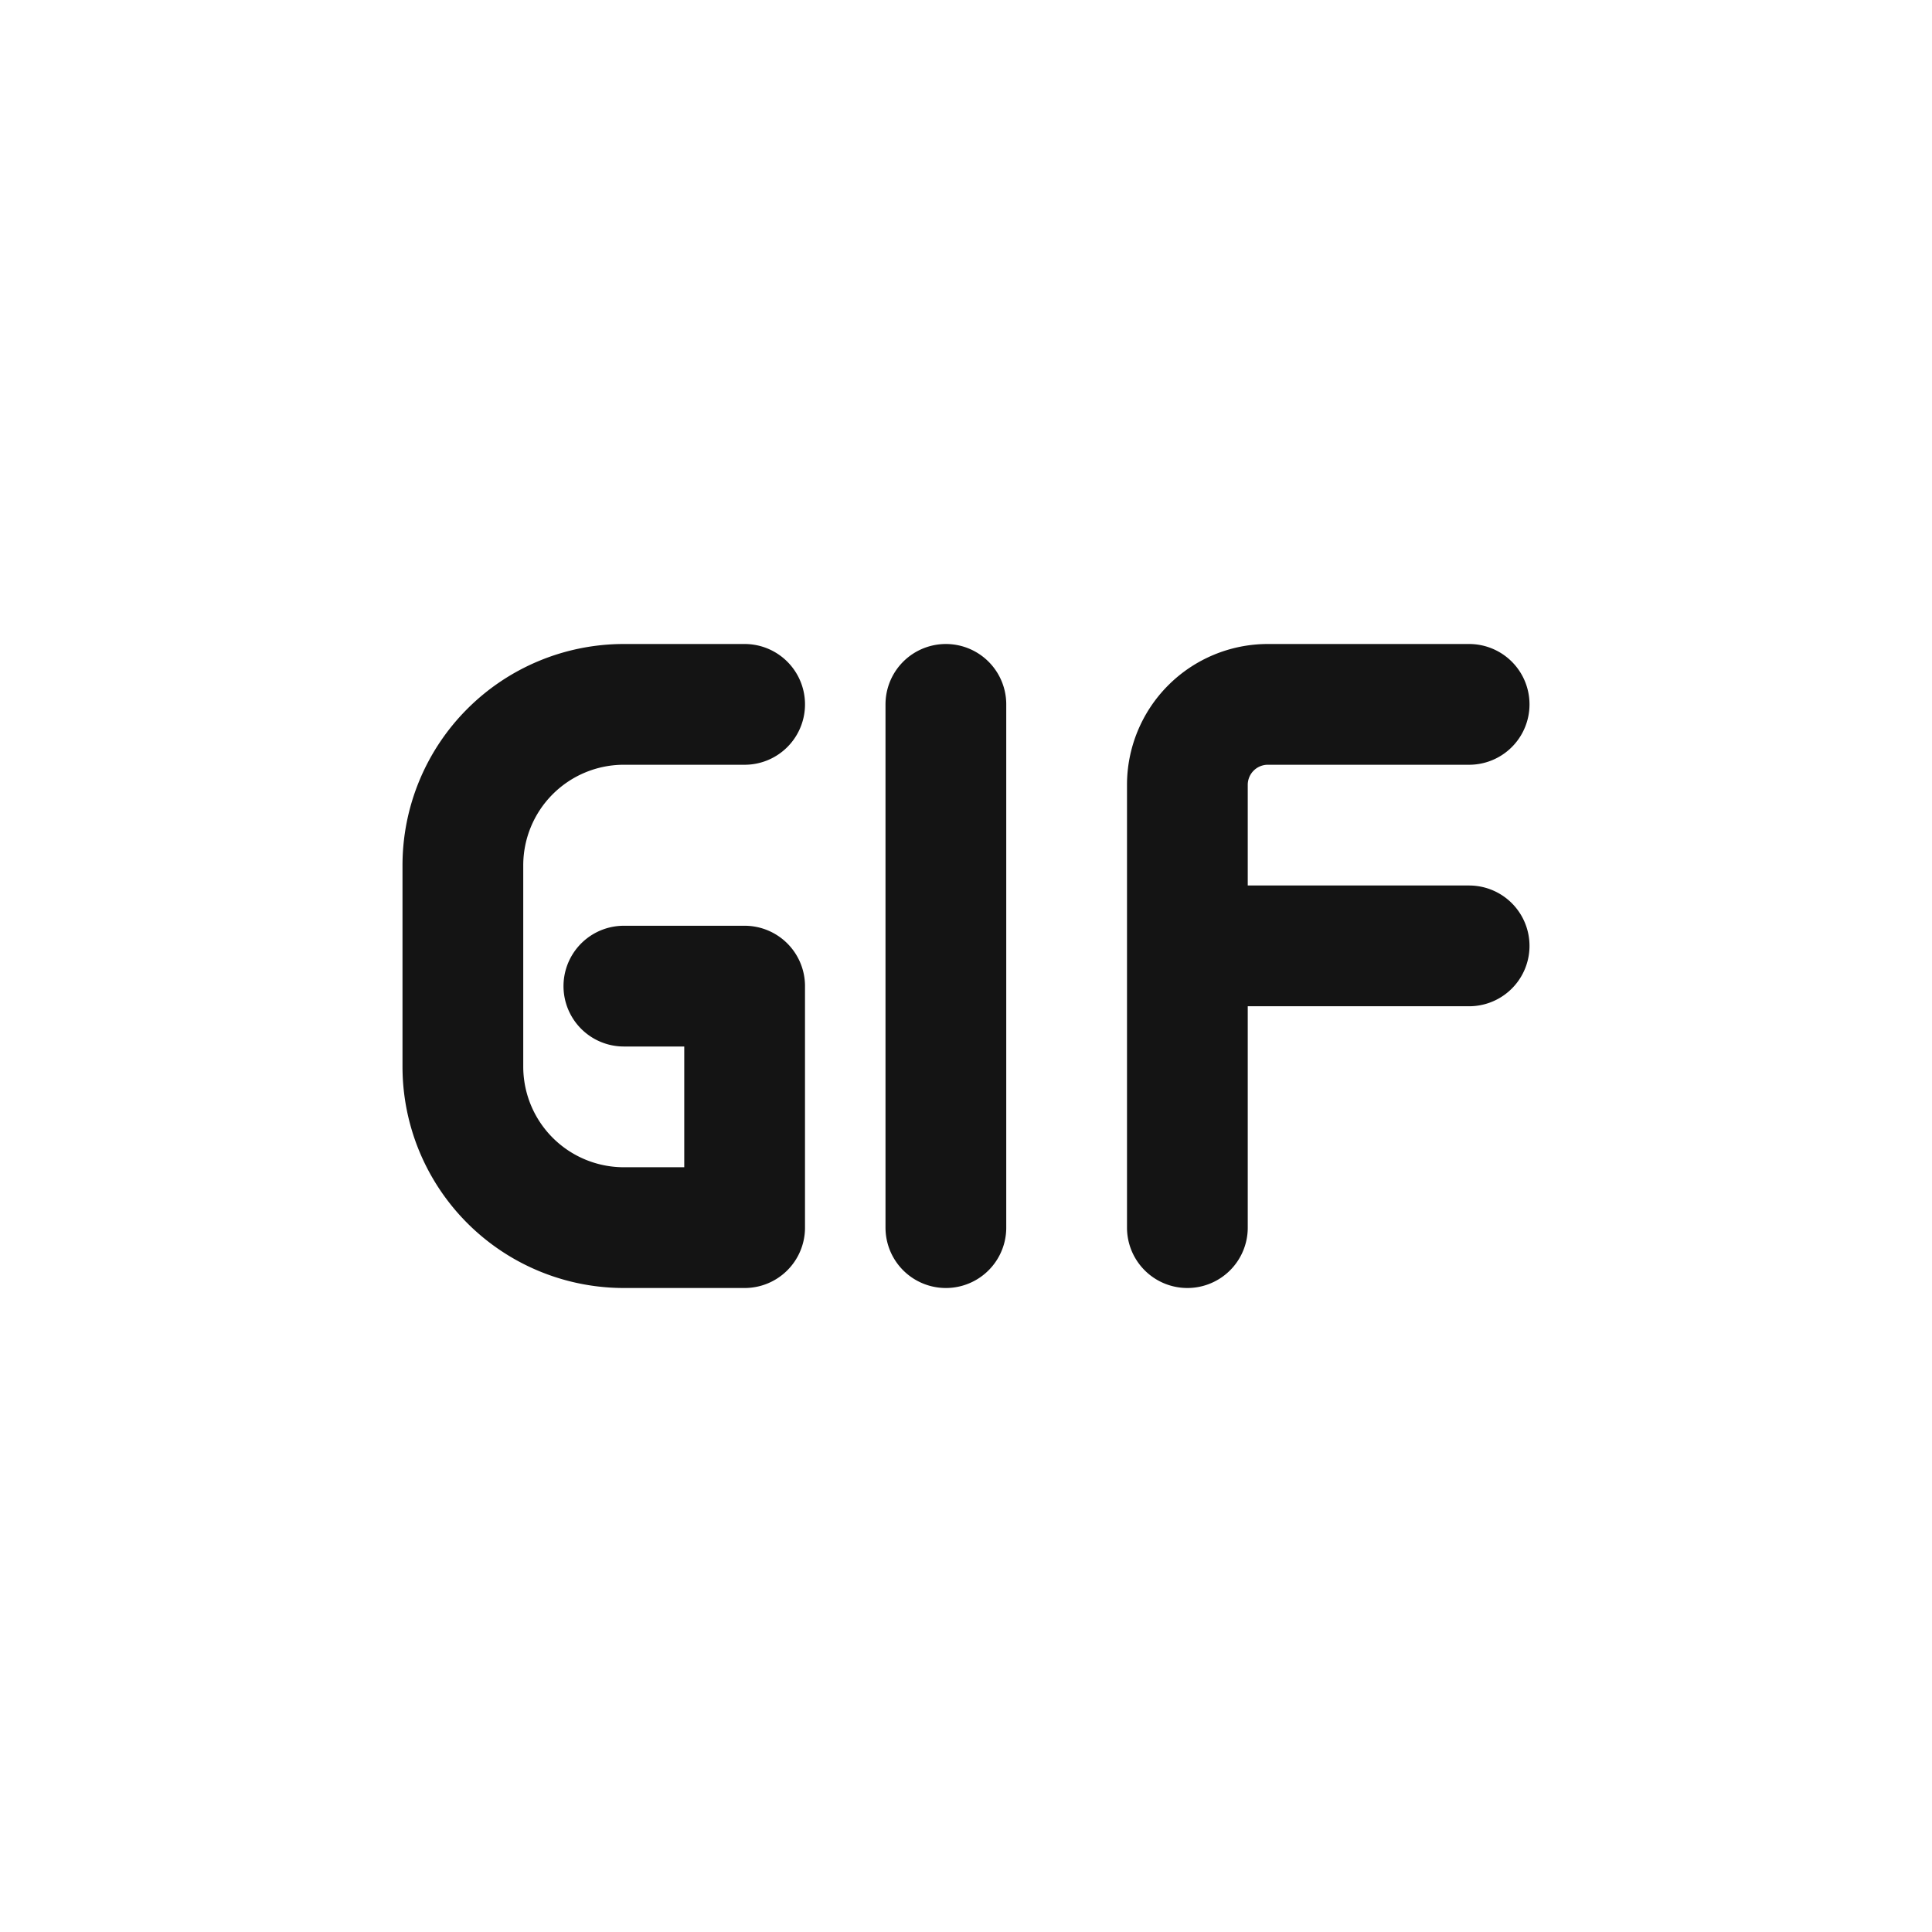 <svg xmlns="http://www.w3.org/2000/svg" fill="none" viewBox="0 0 24 24" class="acv-icon"><path stroke="#141414" stroke-linecap="round" stroke-linejoin="round" stroke-width="1.5" d="M9.25 8.75h-1.5a2 2 0 0 0-2 2v2.5a2 2 0 0 0 2 2h1.5v-3h-1.5M11.75 15.25v-6.5M18.25 8.75h-2.5a1 1 0 0 0-1 1v2m0 3.5v-3.5m0 0h3.5"/></svg>